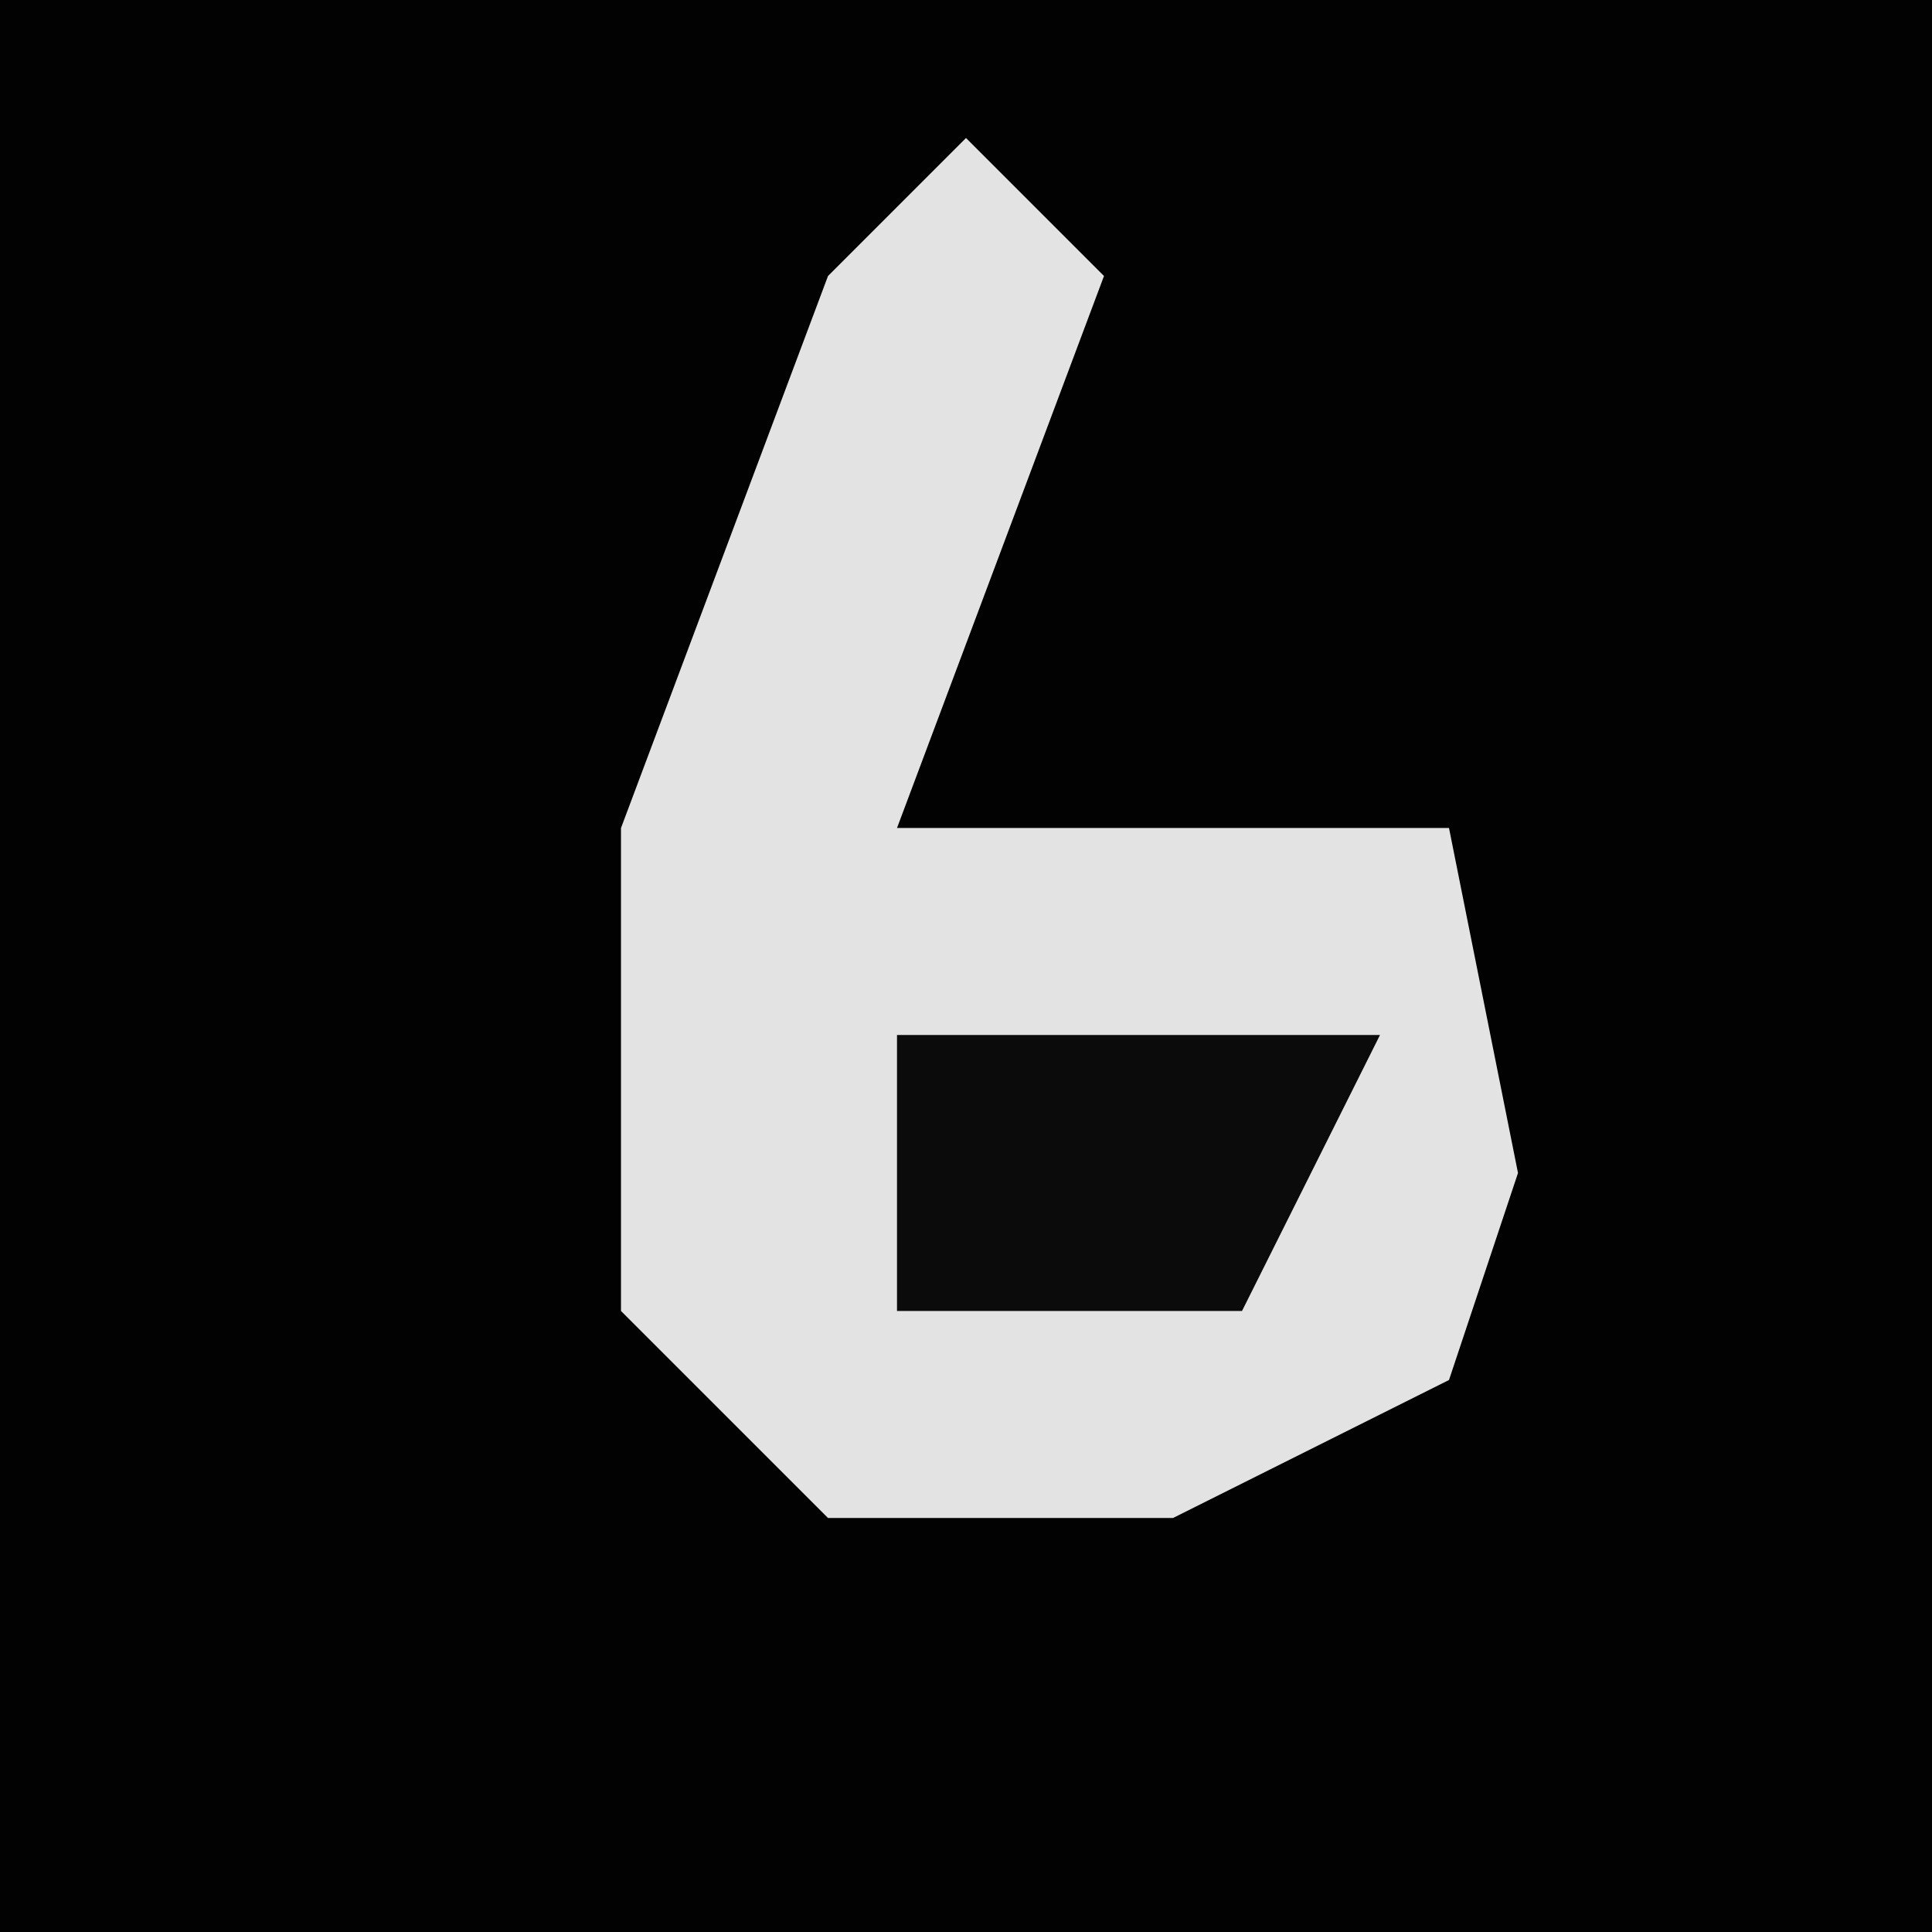 <?xml version="1.0" encoding="UTF-8"?>
<svg version="1.1" xmlns="http://www.w3.org/2000/svg" width="28" height="28">
<path d="M0,0 L28,0 L28,28 L0,28 Z " fill="#020202" transform="translate(0,0)"/>
<path d="M0,0 L2,2 L-1,10 L7,10 L8,15 L7,18 L3,20 L-2,20 L-5,17 L-5,10 L-2,2 Z " fill="#E3E3E3" transform="translate(14,2)"/>
<path d="M0,0 L7,0 L5,4 L0,4 Z " fill="#0B0B0B" transform="translate(13,15)"/>
</svg>
